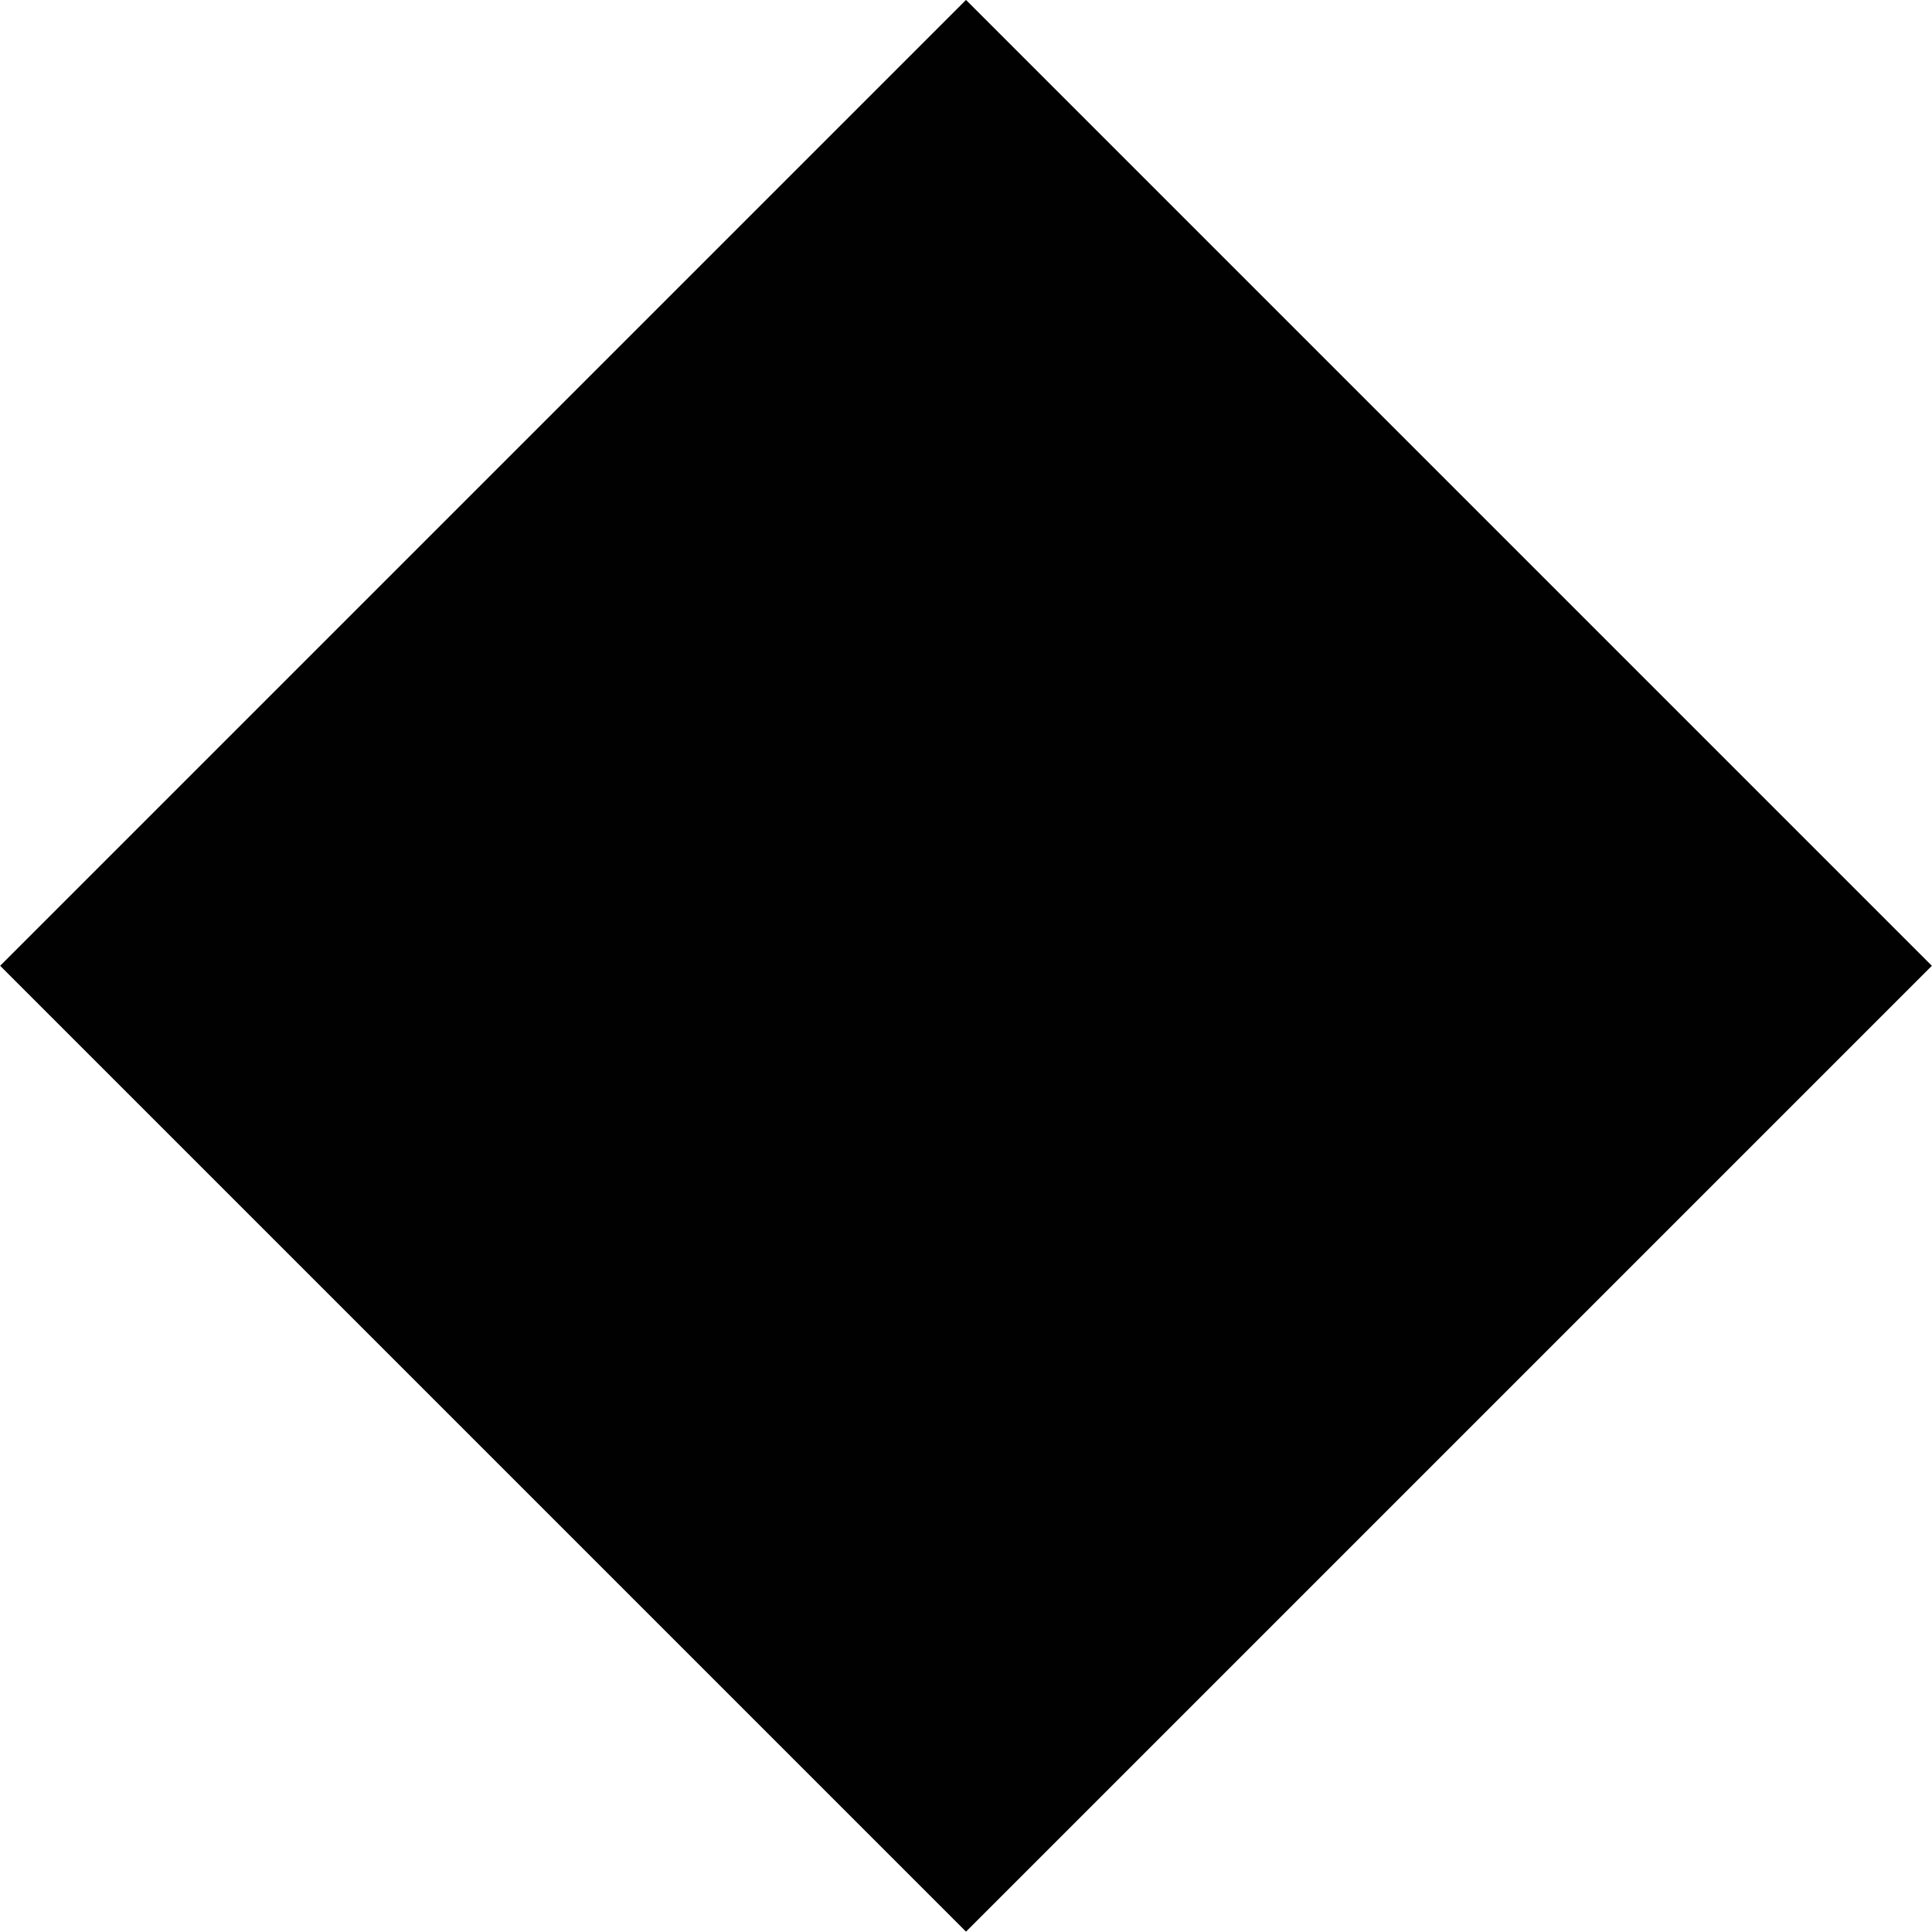 <?xml version="1.0" encoding="utf-8"?>
<!-- Generator: Adobe Illustrator 16.0.0, SVG Export Plug-In . SVG Version: 6.00 Build 0)  -->
<!DOCTYPE svg PUBLIC "-//W3C//DTD SVG 1.1//EN" "http://www.w3.org/Graphics/SVG/1.1/DTD/svg11.dtd">
<svg version="1.1" xmlns="http://www.w3.org/2000/svg" xmlns:xlink="http://www.w3.org/1999/xlink" x="0px" y="0px" width="220px"
	 height="220px" viewBox="0 0 220 220" enable-background="new 0 0 220 220" xml:space="preserve">
<g id="bg" display="none">
</g>
<g id="Layer_3" display="none">
</g>
<g id="Layer_1">
	
		<rect x="32.219" y="32.218" transform="matrix(0.707 0.707 -0.707 0.707 110 -45.564)" fill="#000100" width="155.563" height="155.563"/>
</g>
</svg>
